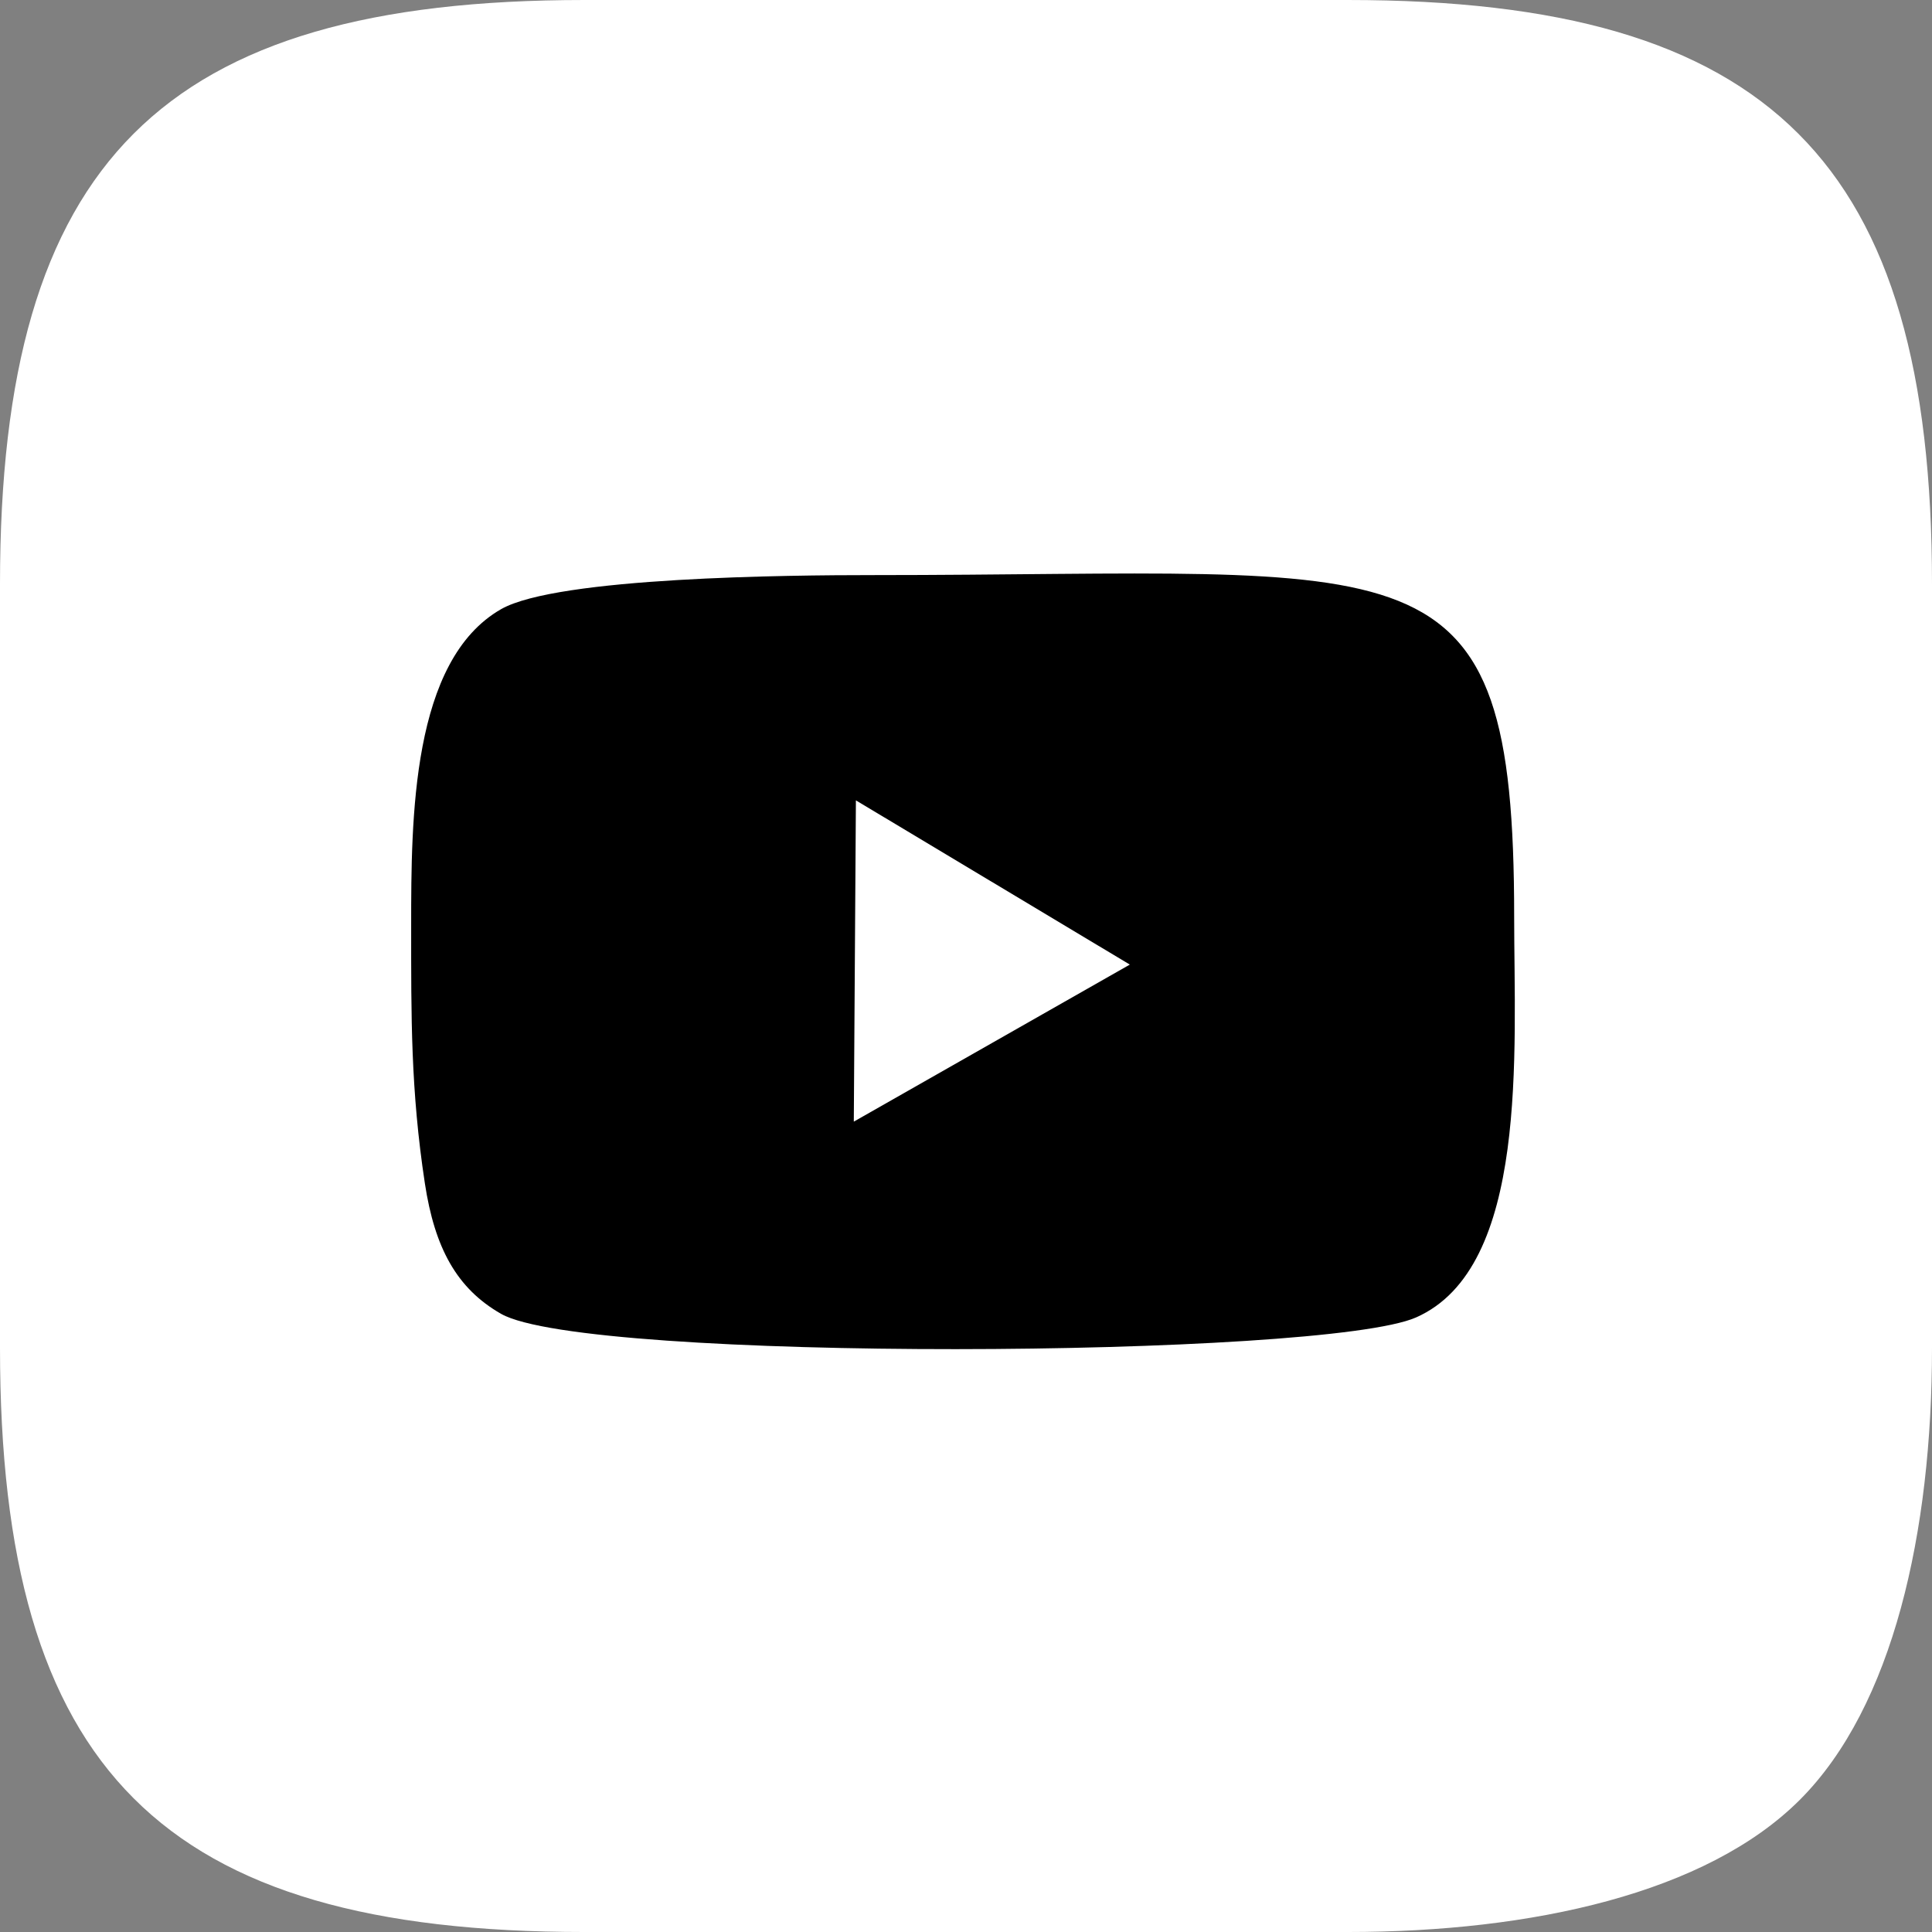 <?xml version="1.0" encoding="UTF-8"?>
<!DOCTYPE svg PUBLIC "-//W3C//DTD SVG 1.1//EN" "http://www.w3.org/Graphics/SVG/1.1/DTD/svg11.dtd">
<!-- Creator: CorelDRAW 2020 (64-Bit) -->
<svg xmlns="http://www.w3.org/2000/svg" xml:space="preserve" width="13.927mm" height="13.927mm" version="1.1" style="shape-rendering:geometricPrecision; text-rendering:geometricPrecision; image-rendering:optimizeQuality; fill-rule:evenodd; clip-rule:evenodd"
viewBox="0 0 266.47 266.47"
 xmlns:xlink="http://www.w3.org/1999/xlink"
 xmlns:xodm="http://www.corel.com/coreldraw/odm/2003">
 <rect x="0" y="0" width="266.47" height="266.47" fill="#808080" stroke="none"/>
 <defs>
  <style type="text/css">
   <![CDATA[
    .fil1 {fill:black}
    .fil0 {fill:white}
   ]]>
  </style>
 </defs>
 <g id="Слой_x0020_1">
  <path class="fil0" d="M-0 80.56l0 105.35c0,58.25 22.31,80.56 80.56,80.56l105.35 0c25.39,0 49.45,-5.35 62.33,-18.23 12.88,-12.88 18.23,-36.95 18.23,-62.33l0 -105.35c0,-58.25 -22.31,-80.56 -80.56,-80.56l-105.35 0c-58.25,0 -80.56,22.31 -80.56,80.56z"/>
  <path class="fil1" d="M56.71 127.66c0,12.6 -0.07,22.68 1.89,35.55 1.35,8.89 4.38,14.5 10.51,18 11.73,6.71 113.44,6.11 126.19,0.5 15.62,-6.87 13.54,-36.67 13.54,-55.29 0,-53.3 -13.03,-47.1 -88.61,-47.1 -11.14,0 -43.35,0.26 -51.12,4.7 -12.35,7.07 -12.4,28.86 -12.4,43.64z"/>
  <polygon class="fil0" points="117.76,154.7 155.83,133.04 118.05,110.39 "/>
 </g>
</svg>

